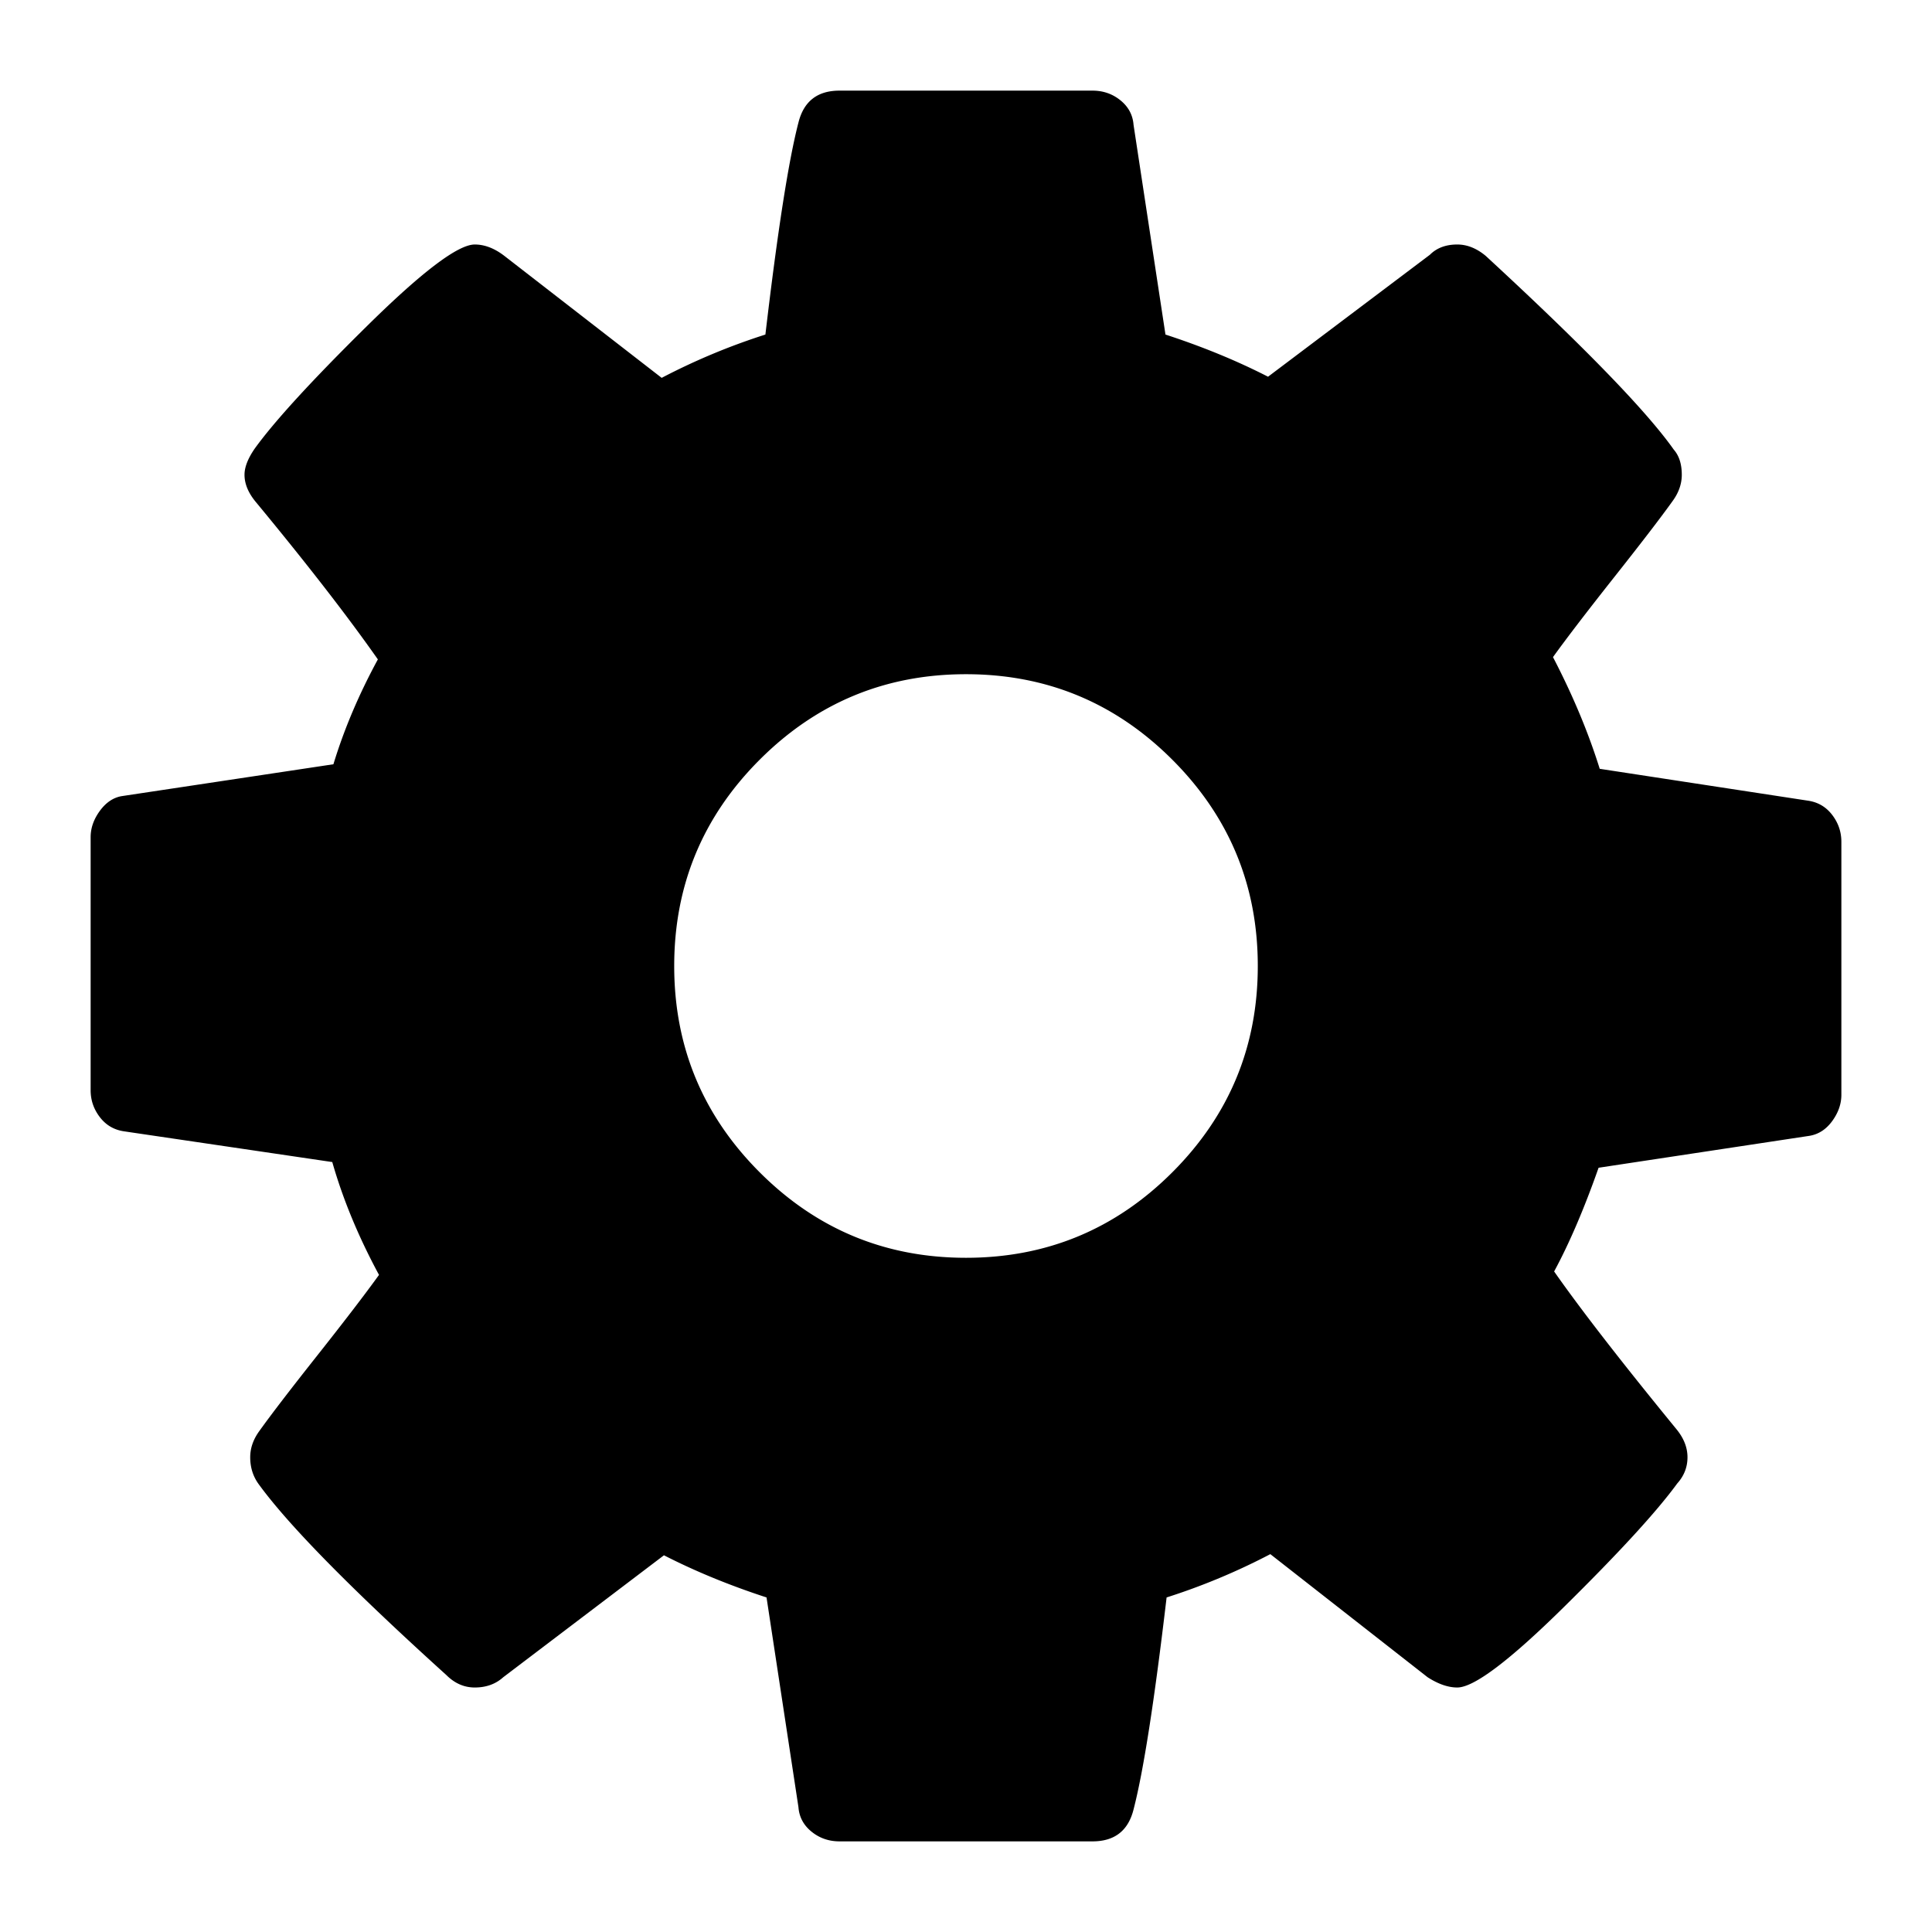 <?xml version="1.0" standalone="no"?><!DOCTYPE svg PUBLIC "-//W3C//DTD SVG 1.1//EN" "http://www.w3.org/Graphics/SVG/1.1/DTD/svg11.dtd"><svg t="1536138781613" class="icon" style="" viewBox="0 0 1024 1024" version="1.1" xmlns="http://www.w3.org/2000/svg" p-id="639" xmlns:xlink="http://www.w3.org/1999/xlink" width="200" height="200"><defs><style type="text/css"></style></defs><path d="M666.655 512c0-42.691-15.103-79.139-45.309-109.346-30.207-30.205-66.656-45.309-109.346-45.309-42.691 0-79.139 15.103-109.346 45.309-30.205 30.207-45.309 66.656-45.309 109.346 0 42.691 15.103 79.139 45.309 109.346 30.207 30.205 66.656 45.309 109.346 45.309 42.691 0 79.139-15.103 109.346-45.309 30.205-30.207 45.309-66.656 45.309-109.346zM975.963 446.151v134.114c0 4.834-1.61 9.464-4.833 13.896-3.223 4.43-7.249 7.047-12.083 7.853L847.285 618.929c-7.652 21.748-15.506 40.074-23.561 54.975 14.096 20.137 35.643 47.926 64.64 83.368 4.027 4.833 6.042 9.867 6.042 15.102 0 5.236-1.812 9.868-5.437 13.896-10.874 14.9-30.81 36.648-59.808 65.245-28.998 28.595-47.926 42.892-56.788 42.892-4.833 0-10.068-1.812-15.707-5.437l-83.368-65.245a344.689 344.689 0 0 1-54.975 22.956c-6.443 54.773-12.284 92.229-17.519 112.366-2.82 11.277-10.069 16.916-21.748 16.916H444.943c-5.639 0-10.572-1.711-14.8-5.135-4.229-3.423-6.545-7.753-6.948-12.988l-16.916-111.158c-19.734-6.443-37.857-13.894-54.371-22.351l-85.181 64.64c-4.026 3.625-9.062 5.437-15.102 5.437-5.639 0-10.673-2.215-15.103-6.645-50.746-45.913-83.973-79.744-99.679-101.492-2.82-4.027-4.229-8.66-4.229-13.896 0-4.833 1.612-9.463 4.834-13.894 6.04-8.457 16.311-21.849 30.81-40.173 14.499-18.325 25.373-32.523 32.622-42.59-10.874-20.138-19.131-40.074-24.77-59.808l-110.554-16.311c-5.235-0.806-9.463-3.323-12.686-7.552-3.222-4.228-4.833-8.961-4.833-14.196v-134.114c0-4.834 1.61-9.464 4.833-13.896 3.223-4.43 7.049-7.047 11.479-7.853L176.715 405.071c5.639-18.526 13.492-37.052 23.561-55.578-16.109-22.957-37.657-50.746-64.64-83.368-4.027-4.834-6.042-9.666-6.042-14.499 0-4.027 1.812-8.66 5.437-13.896 10.472-14.499 30.306-36.146 59.506-64.942 29.198-28.797 48.228-43.195 57.089-43.195 5.235 0 10.472 2.014 15.707 6.042l83.368 64.64a344.688 344.688 0 0 1 54.975-22.956c6.443-54.773 12.284-92.229 17.519-112.366 2.82-11.277 10.069-16.916 21.748-16.916h134.114c5.639 0 10.572 1.711 14.8 5.135 4.229 3.423 6.545 7.753 6.948 12.988l16.916 111.158c19.734 6.443 37.857 13.894 54.371 22.351l85.784-64.64c3.625-3.625 8.459-5.437 14.499-5.437 5.236 0 10.271 2.014 15.103 6.042 51.954 47.926 85.181 82.159 99.679 102.7 2.82 3.222 4.229 7.652 4.229 13.291 0 4.833-1.612 9.463-4.834 13.894-6.04 8.457-16.311 21.849-30.81 40.173-14.499 18.325-25.373 32.523-32.622 42.59 10.473 20.138 18.728 39.872 24.77 59.204l110.554 16.914c5.235 0.806 9.463 3.323 12.686 7.552 3.222 4.228 4.833 8.961 4.833 14.196z" p-id="640"></path></svg>